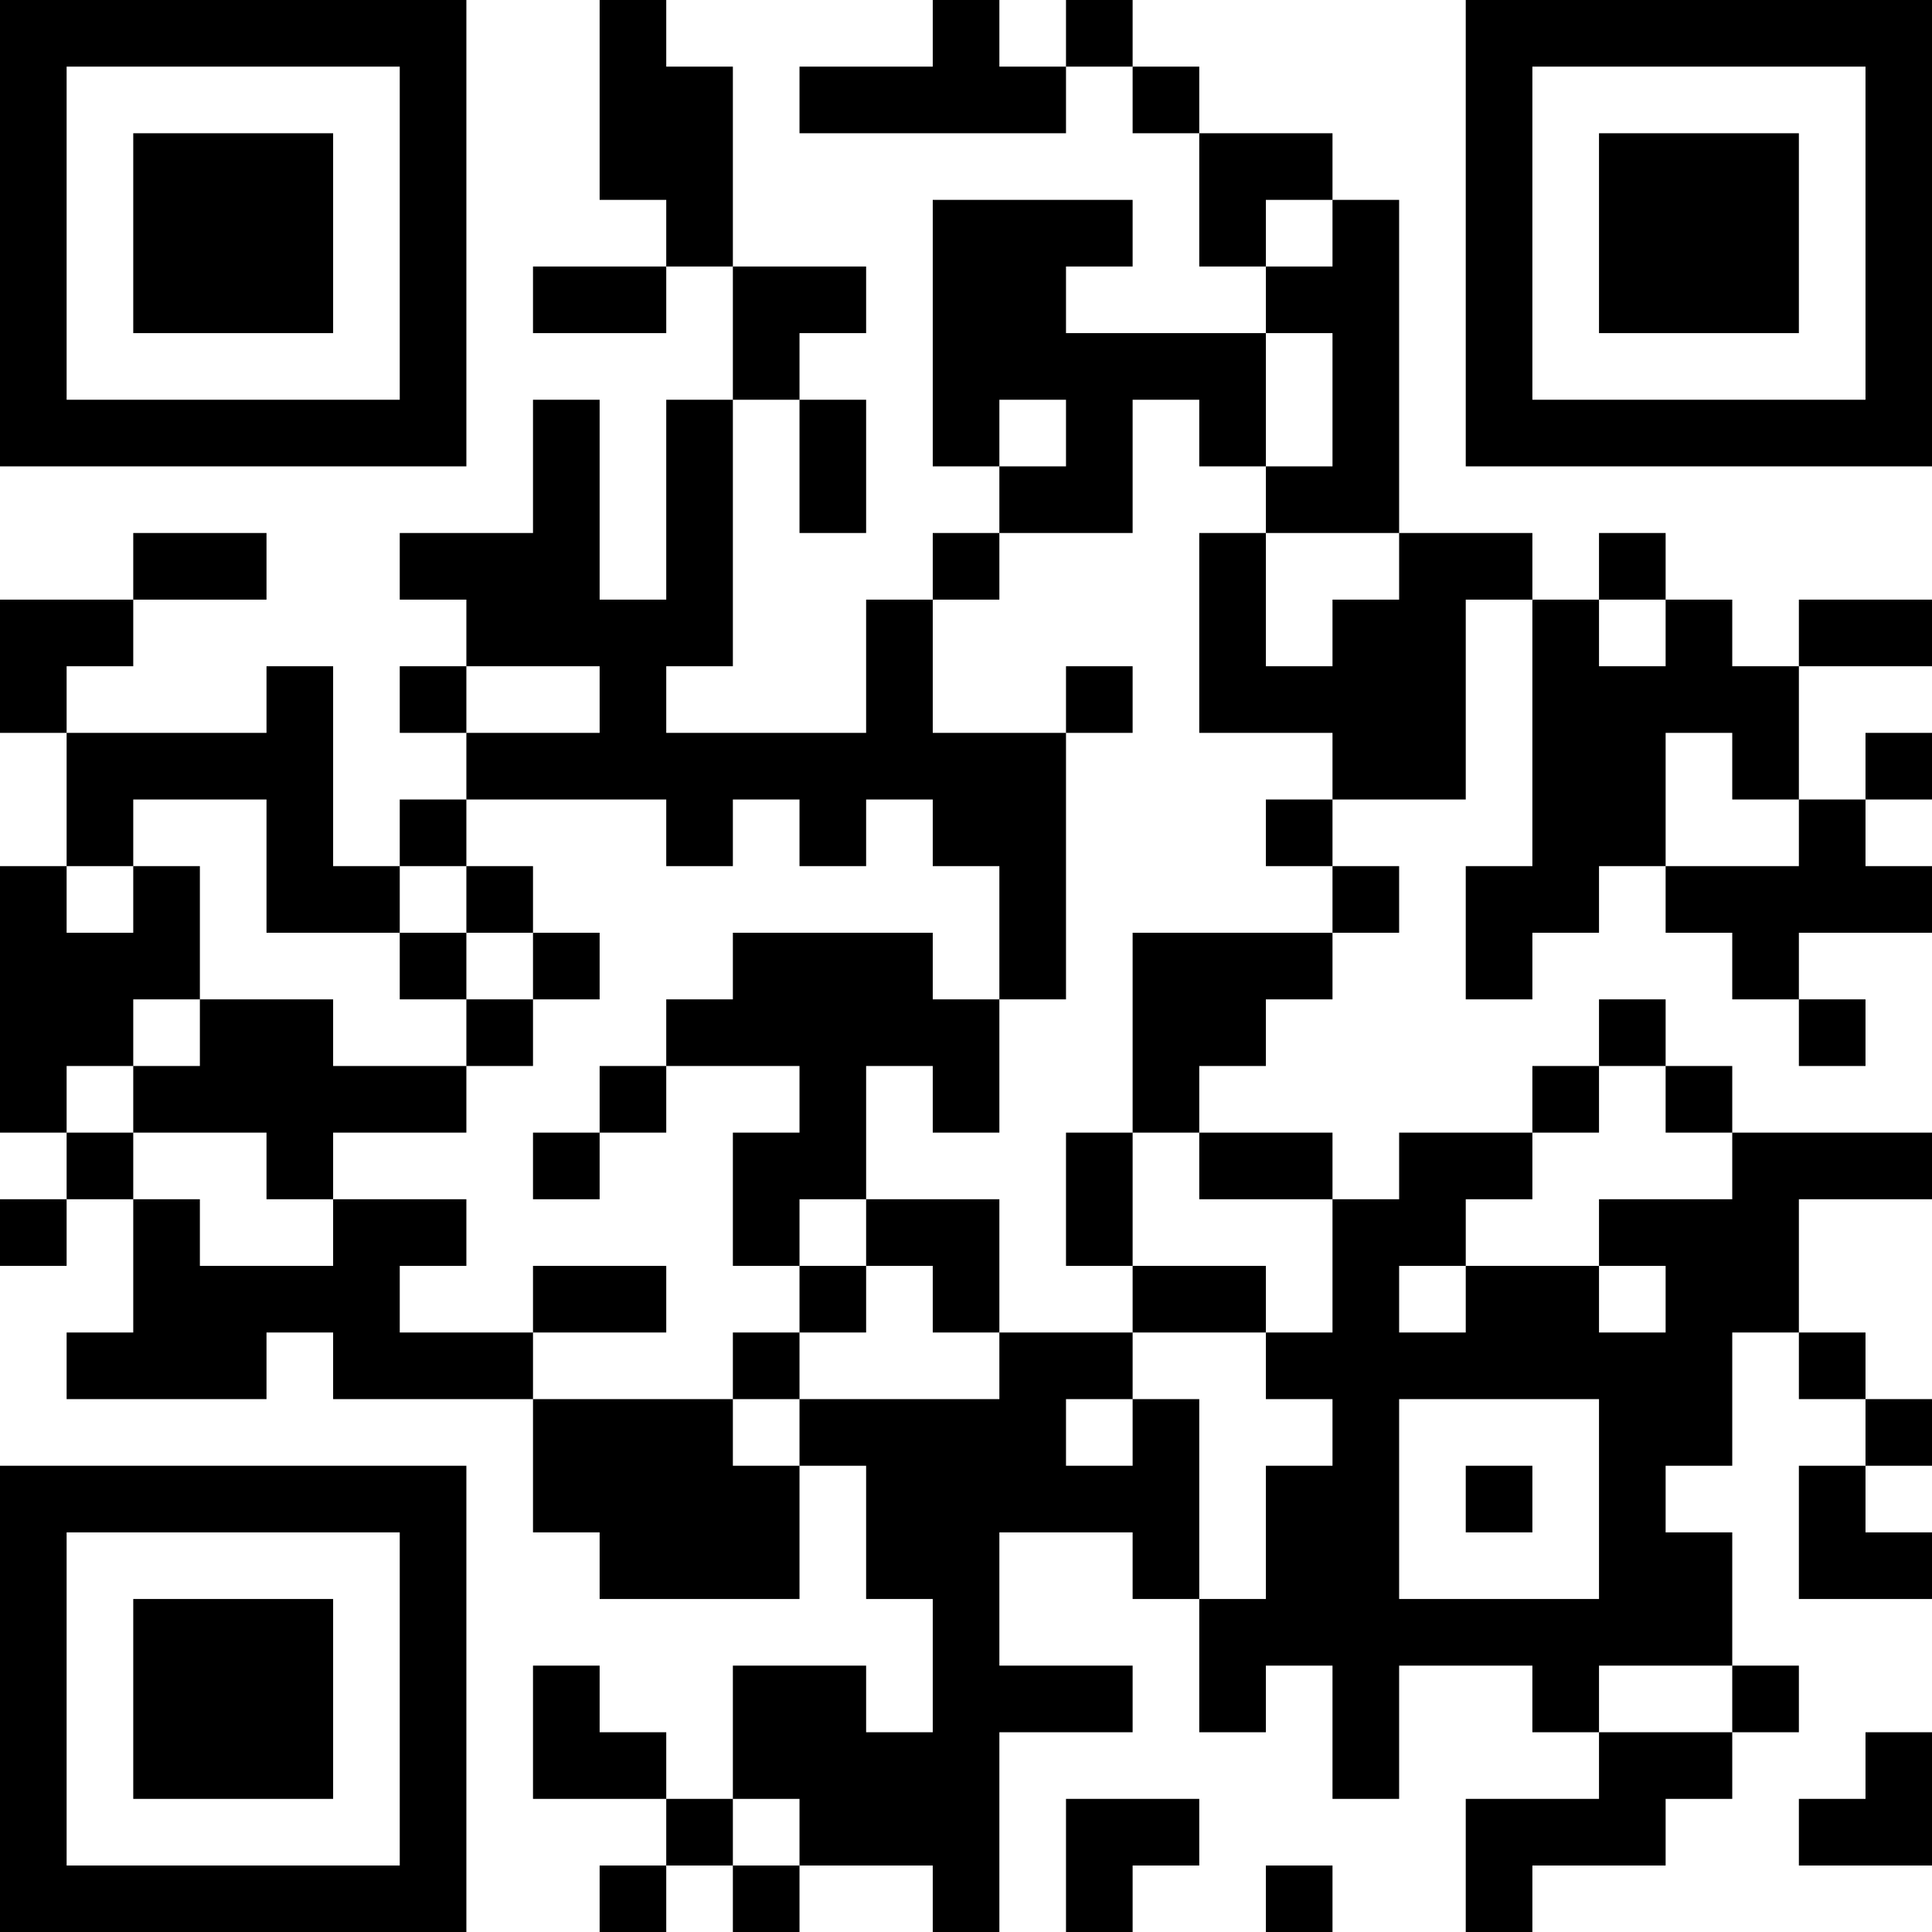 <?xml version="1.0" encoding="UTF-8"?>
<svg xmlns="http://www.w3.org/2000/svg" version="1.1" width="200" height="200" viewBox="0 0 200 200"><rect x="0" y="0" width="200" height="200" fill="#ffffff"/><g transform="scale(6.897)"><g transform="translate(0,0)"><path fill-rule="evenodd" d="M9 0L9 3L10 3L10 4L8 4L8 5L10 5L10 4L11 4L11 6L10 6L10 9L9 9L9 6L8 6L8 8L6 8L6 9L7 9L7 10L6 10L6 11L7 11L7 12L6 12L6 13L5 13L5 10L4 10L4 11L1 11L1 10L2 10L2 9L4 9L4 8L2 8L2 9L0 9L0 11L1 11L1 13L0 13L0 17L1 17L1 18L0 18L0 19L1 19L1 18L2 18L2 20L1 20L1 21L4 21L4 20L5 20L5 21L8 21L8 23L9 23L9 24L12 24L12 22L13 22L13 24L14 24L14 26L13 26L13 25L11 25L11 27L10 27L10 26L9 26L9 25L8 25L8 27L10 27L10 28L9 28L9 29L10 29L10 28L11 28L11 29L12 29L12 28L14 28L14 29L15 29L15 26L17 26L17 25L15 25L15 23L17 23L17 24L18 24L18 26L19 26L19 25L20 25L20 27L21 27L21 25L23 25L23 26L24 26L24 27L22 27L22 29L23 29L23 28L25 28L25 27L26 27L26 26L27 26L27 25L26 25L26 23L25 23L25 22L26 22L26 20L27 20L27 21L28 21L28 22L27 22L27 24L29 24L29 23L28 23L28 22L29 22L29 21L28 21L28 20L27 20L27 18L29 18L29 17L26 17L26 16L25 16L25 15L24 15L24 16L23 16L23 17L21 17L21 18L20 18L20 17L18 17L18 16L19 16L19 15L20 15L20 14L21 14L21 13L20 13L20 12L22 12L22 9L23 9L23 13L22 13L22 15L23 15L23 14L24 14L24 13L25 13L25 14L26 14L26 15L27 15L27 16L28 16L28 15L27 15L27 14L29 14L29 13L28 13L28 12L29 12L29 11L28 11L28 12L27 12L27 10L29 10L29 9L27 9L27 10L26 10L26 9L25 9L25 8L24 8L24 9L23 9L23 8L21 8L21 3L20 3L20 2L18 2L18 1L17 1L17 0L16 0L16 1L15 1L15 0L14 0L14 1L12 1L12 2L16 2L16 1L17 1L17 2L18 2L18 4L19 4L19 5L16 5L16 4L17 4L17 3L14 3L14 7L15 7L15 8L14 8L14 9L13 9L13 11L10 11L10 10L11 10L11 6L12 6L12 8L13 8L13 6L12 6L12 5L13 5L13 4L11 4L11 1L10 1L10 0ZM19 3L19 4L20 4L20 3ZM19 5L19 7L18 7L18 6L17 6L17 8L15 8L15 9L14 9L14 11L16 11L16 15L15 15L15 13L14 13L14 12L13 12L13 13L12 13L12 12L11 12L11 13L10 13L10 12L7 12L7 13L6 13L6 14L4 14L4 12L2 12L2 13L1 13L1 14L2 14L2 13L3 13L3 15L2 15L2 16L1 16L1 17L2 17L2 18L3 18L3 19L5 19L5 18L7 18L7 19L6 19L6 20L8 20L8 21L11 21L11 22L12 22L12 21L15 21L15 20L17 20L17 21L16 21L16 22L17 22L17 21L18 21L18 24L19 24L19 22L20 22L20 21L19 21L19 20L20 20L20 18L18 18L18 17L17 17L17 14L20 14L20 13L19 13L19 12L20 12L20 11L18 11L18 8L19 8L19 10L20 10L20 9L21 9L21 8L19 8L19 7L20 7L20 5ZM15 6L15 7L16 7L16 6ZM24 9L24 10L25 10L25 9ZM7 10L7 11L9 11L9 10ZM16 10L16 11L17 11L17 10ZM25 11L25 13L27 13L27 12L26 12L26 11ZM7 13L7 14L6 14L6 15L7 15L7 16L5 16L5 15L3 15L3 16L2 16L2 17L4 17L4 18L5 18L5 17L7 17L7 16L8 16L8 15L9 15L9 14L8 14L8 13ZM7 14L7 15L8 15L8 14ZM11 14L11 15L10 15L10 16L9 16L9 17L8 17L8 18L9 18L9 17L10 17L10 16L12 16L12 17L11 17L11 19L12 19L12 20L11 20L11 21L12 21L12 20L13 20L13 19L14 19L14 20L15 20L15 18L13 18L13 16L14 16L14 17L15 17L15 15L14 15L14 14ZM24 16L24 17L23 17L23 18L22 18L22 19L21 19L21 20L22 20L22 19L24 19L24 20L25 20L25 19L24 19L24 18L26 18L26 17L25 17L25 16ZM16 17L16 19L17 19L17 20L19 20L19 19L17 19L17 17ZM12 18L12 19L13 19L13 18ZM8 19L8 20L10 20L10 19ZM21 21L21 24L24 24L24 21ZM22 22L22 23L23 23L23 22ZM24 25L24 26L26 26L26 25ZM28 26L28 27L27 27L27 28L29 28L29 26ZM11 27L11 28L12 28L12 27ZM16 27L16 29L17 29L17 28L18 28L18 27ZM19 28L19 29L20 29L20 28ZM0 0L0 7L7 7L7 0ZM1 1L1 6L6 6L6 1ZM2 2L2 5L5 5L5 2ZM22 0L22 7L29 7L29 0ZM23 1L23 6L28 6L28 1ZM24 2L24 5L27 5L27 2ZM0 22L0 29L7 29L7 22ZM1 23L1 28L6 28L6 23ZM2 24L2 27L5 27L5 24Z" fill="#000000"/></g></g></svg>
